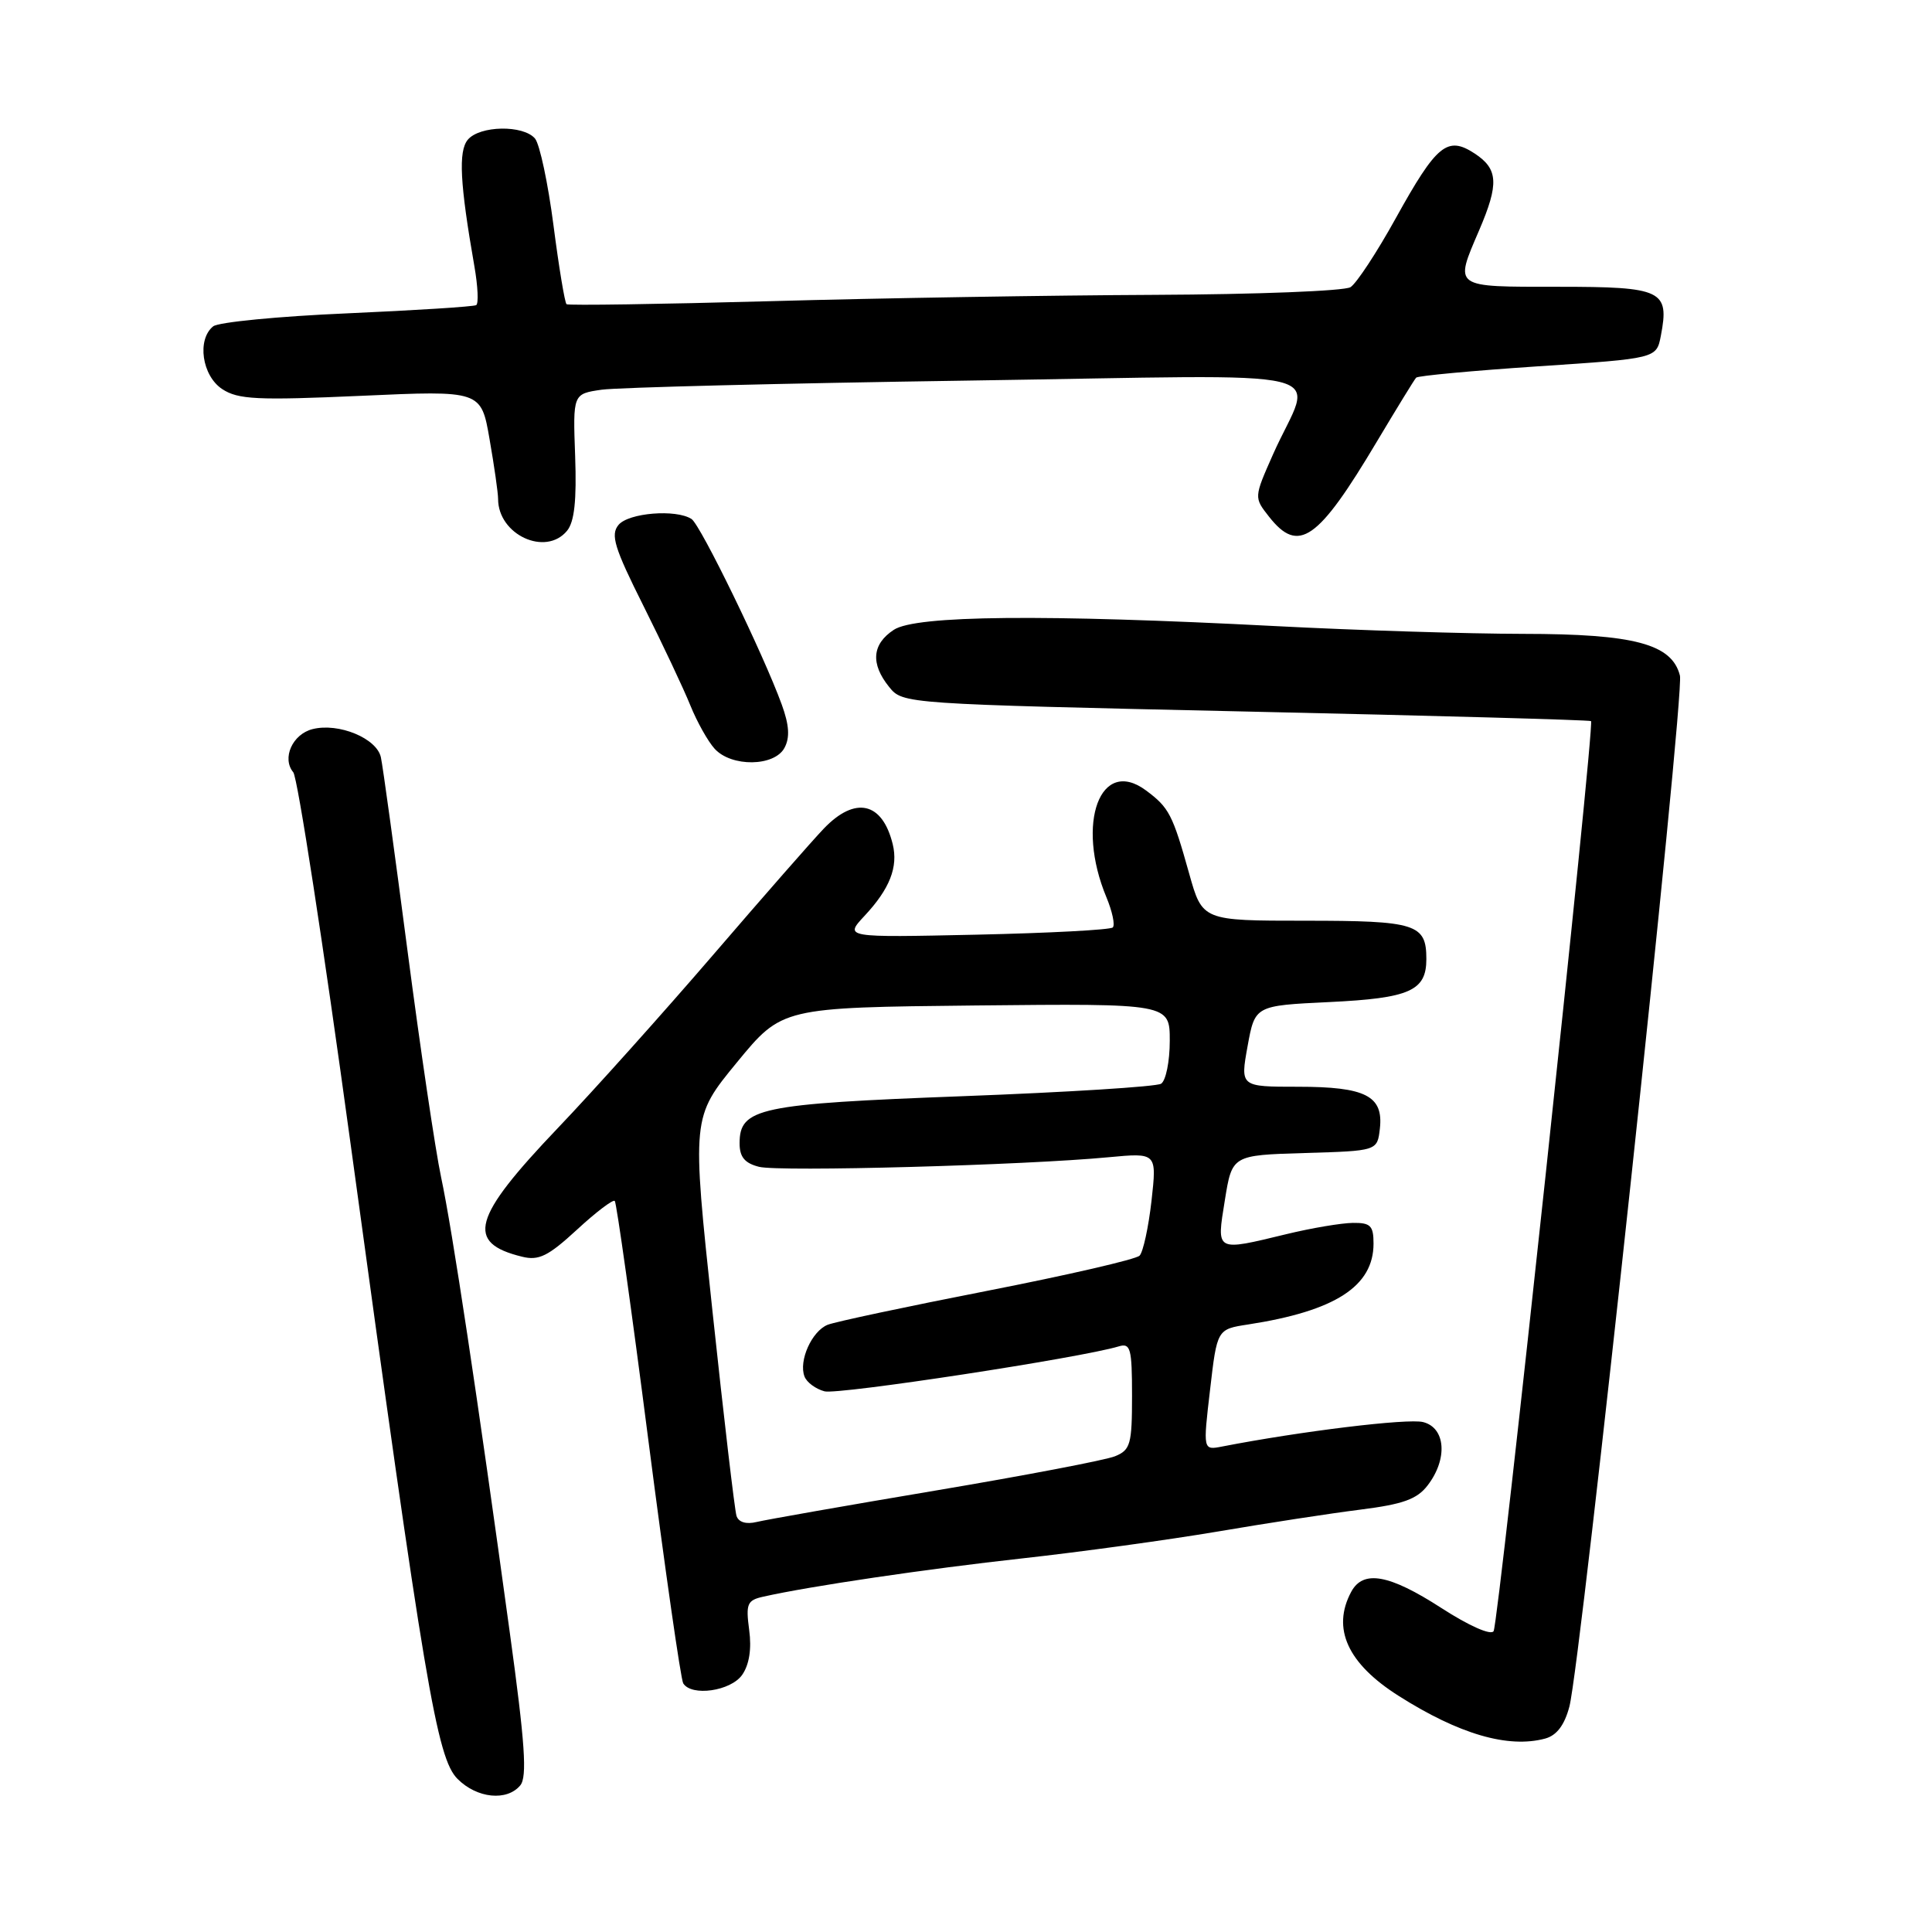 <?xml version="1.0" encoding="UTF-8" standalone="no"?>
<!DOCTYPE svg PUBLIC "-//W3C//DTD SVG 1.1//EN" "http://www.w3.org/Graphics/SVG/1.1/DTD/svg11.dtd" >
<svg xmlns="http://www.w3.org/2000/svg" xmlns:xlink="http://www.w3.org/1999/xlink" version="1.1" viewBox="0 0 256 256">
 <g >
 <path fill="currentColor"
d=" M 68.94 236.57 C 69.87 235.45 69.57 231.00 67.55 216.32 C 63.28 185.15 59.92 162.87 58.45 156.00 C 57.69 152.43 55.69 138.93 54.00 126.00 C 52.31 113.07 50.73 101.53 50.47 100.35 C 49.93 97.83 44.88 95.74 41.42 96.61 C 38.75 97.28 37.32 100.48 38.86 102.33 C 39.43 103.01 42.84 125.16 46.45 151.54 C 56.28 223.44 57.89 232.98 60.63 235.72 C 63.21 238.30 67.17 238.70 68.94 236.57 Z  M 204.74 230.37 C 206.26 229.96 207.30 228.60 207.95 226.14 C 209.48 220.40 223.24 92.07 222.60 89.52 C 221.54 85.33 216.58 84.00 201.85 83.99 C 194.51 83.98 179.72 83.52 169.00 82.96 C 138.29 81.37 121.36 81.53 118.44 83.45 C 115.54 85.35 115.33 87.95 117.82 91.03 C 119.63 93.27 119.75 93.27 165.07 94.28 C 190.06 94.83 210.64 95.40 210.82 95.55 C 211.34 95.97 198.59 215.04 197.91 216.14 C 197.55 216.72 194.64 215.43 190.99 213.07 C 184.07 208.60 180.62 207.98 179.04 210.93 C 176.44 215.78 178.56 220.43 185.34 224.72 C 193.33 229.79 199.84 231.69 204.74 230.37 Z  M 98.34 221.93 C 99.28 220.58 99.61 218.49 99.27 215.98 C 98.81 212.52 99.00 212.04 101.13 211.57 C 107.27 210.18 122.80 207.89 135.50 206.49 C 143.20 205.64 154.82 204.04 161.33 202.94 C 167.84 201.83 176.37 200.52 180.28 200.03 C 185.90 199.32 187.76 198.66 189.17 196.82 C 191.86 193.32 191.56 189.18 188.56 188.43 C 186.53 187.92 172.33 189.65 161.95 191.67 C 159.40 192.17 159.40 192.17 160.34 184.15 C 161.27 176.13 161.27 176.13 165.38 175.50 C 176.92 173.72 182.00 170.44 182.00 164.78 C 182.00 162.41 181.60 162.01 179.25 162.04 C 177.74 162.06 173.80 162.72 170.50 163.52 C 160.98 165.82 161.19 165.93 162.30 159.03 C 163.26 153.07 163.26 153.07 172.88 152.78 C 182.50 152.50 182.50 152.50 182.84 149.55 C 183.33 145.21 180.96 144.00 171.98 144.00 C 164.34 144.00 164.34 144.00 165.31 138.63 C 166.29 133.25 166.29 133.25 176.11 132.78 C 186.80 132.27 189.00 131.29 189.00 127.08 C 189.00 122.43 187.65 122.00 172.96 122.00 C 159.32 122.00 159.32 122.00 157.57 115.75 C 155.37 107.90 154.91 107.02 151.87 104.75 C 145.80 100.22 142.51 109.07 146.61 118.90 C 147.39 120.78 147.77 122.57 147.45 122.89 C 147.13 123.21 139.00 123.64 129.37 123.85 C 111.88 124.23 111.88 124.23 114.55 121.36 C 117.90 117.78 119.03 114.88 118.29 111.86 C 116.92 106.27 113.33 105.45 109.17 109.78 C 107.70 111.31 101.10 118.84 94.50 126.52 C 87.90 134.19 78.63 144.54 73.89 149.50 C 62.57 161.37 61.65 164.68 69.18 166.52 C 71.39 167.07 72.64 166.45 76.45 162.94 C 78.97 160.61 81.23 158.90 81.46 159.13 C 81.69 159.36 83.70 173.62 85.91 190.83 C 88.13 208.03 90.21 222.53 90.53 223.05 C 91.63 224.83 96.83 224.08 98.34 221.93 Z  M 103.95 99.09 C 104.68 97.73 104.58 96.08 103.58 93.34 C 101.18 86.73 92.82 69.53 91.63 68.77 C 89.58 67.44 83.29 67.95 81.96 69.55 C 80.87 70.86 81.40 72.58 85.27 80.30 C 87.80 85.36 90.59 91.28 91.47 93.46 C 92.35 95.64 93.80 98.23 94.69 99.21 C 96.91 101.66 102.62 101.59 103.95 99.09 Z  M 75.13 70.34 C 76.11 69.16 76.42 66.32 76.21 60.44 C 75.91 52.19 75.91 52.19 79.71 51.64 C 81.79 51.34 103.65 50.79 128.27 50.43 C 179.26 49.68 173.93 48.39 168.68 60.21 C 166.15 65.92 166.15 65.92 168.15 68.46 C 172.06 73.43 174.62 71.65 182.45 58.50 C 185.08 54.10 187.41 50.29 187.65 50.04 C 187.89 49.79 195.14 49.12 203.78 48.54 C 219.49 47.50 219.49 47.50 220.07 44.50 C 221.23 38.46 220.28 38.00 206.46 38.00 C 192.42 38.00 192.70 38.20 196.00 30.50 C 198.64 24.34 198.52 22.39 195.40 20.34 C 191.78 17.97 190.37 19.13 184.95 28.91 C 182.45 33.43 179.75 37.54 178.95 38.05 C 178.15 38.56 166.47 39.01 153.00 39.07 C 139.53 39.13 116.58 39.50 102.00 39.91 C 87.42 40.31 75.31 40.49 75.07 40.31 C 74.84 40.13 74.06 35.43 73.34 29.86 C 72.62 24.30 71.52 19.13 70.90 18.37 C 69.37 16.53 63.56 16.62 61.98 18.52 C 60.72 20.05 60.94 24.31 62.86 35.29 C 63.32 37.92 63.43 40.23 63.10 40.43 C 62.77 40.63 55.08 41.12 46.00 41.52 C 36.92 41.91 28.94 42.69 28.25 43.24 C 26.07 44.99 26.76 49.79 29.45 51.56 C 31.56 52.94 34.08 53.06 47.82 52.45 C 63.75 51.73 63.75 51.73 64.87 58.20 C 65.49 61.75 66.00 65.31 66.00 66.11 C 66.00 70.85 72.29 73.77 75.13 70.34 Z  M 97.59 200.86 C 97.35 200.11 95.92 187.93 94.41 173.78 C 91.66 148.06 91.66 148.06 97.64 140.78 C 103.62 133.50 103.62 133.50 129.31 133.23 C 155.00 132.97 155.00 132.97 155.00 137.92 C 155.00 140.65 154.48 143.20 153.85 143.60 C 153.21 143.99 141.40 144.73 127.60 145.25 C 100.55 146.27 98.00 146.81 98.00 151.50 C 98.00 153.31 98.68 154.13 100.58 154.61 C 103.28 155.29 135.78 154.40 146.89 153.34 C 153.29 152.74 153.29 152.74 152.58 159.12 C 152.18 162.63 151.47 165.90 151.00 166.38 C 150.53 166.87 141.44 168.96 130.82 171.04 C 120.19 173.12 110.68 175.14 109.67 175.54 C 107.57 176.38 105.80 180.32 106.60 182.39 C 106.89 183.17 108.09 184.05 109.26 184.36 C 111.08 184.83 143.24 179.92 148.25 178.40 C 149.80 177.93 150.00 178.67 150.00 184.95 C 150.00 191.37 149.79 192.13 147.75 192.96 C 146.51 193.47 135.82 195.51 124.00 197.50 C 112.17 199.49 101.49 201.37 100.26 201.67 C 98.86 202.01 97.86 201.70 97.59 200.86 Z "/>
</g>
</svg>